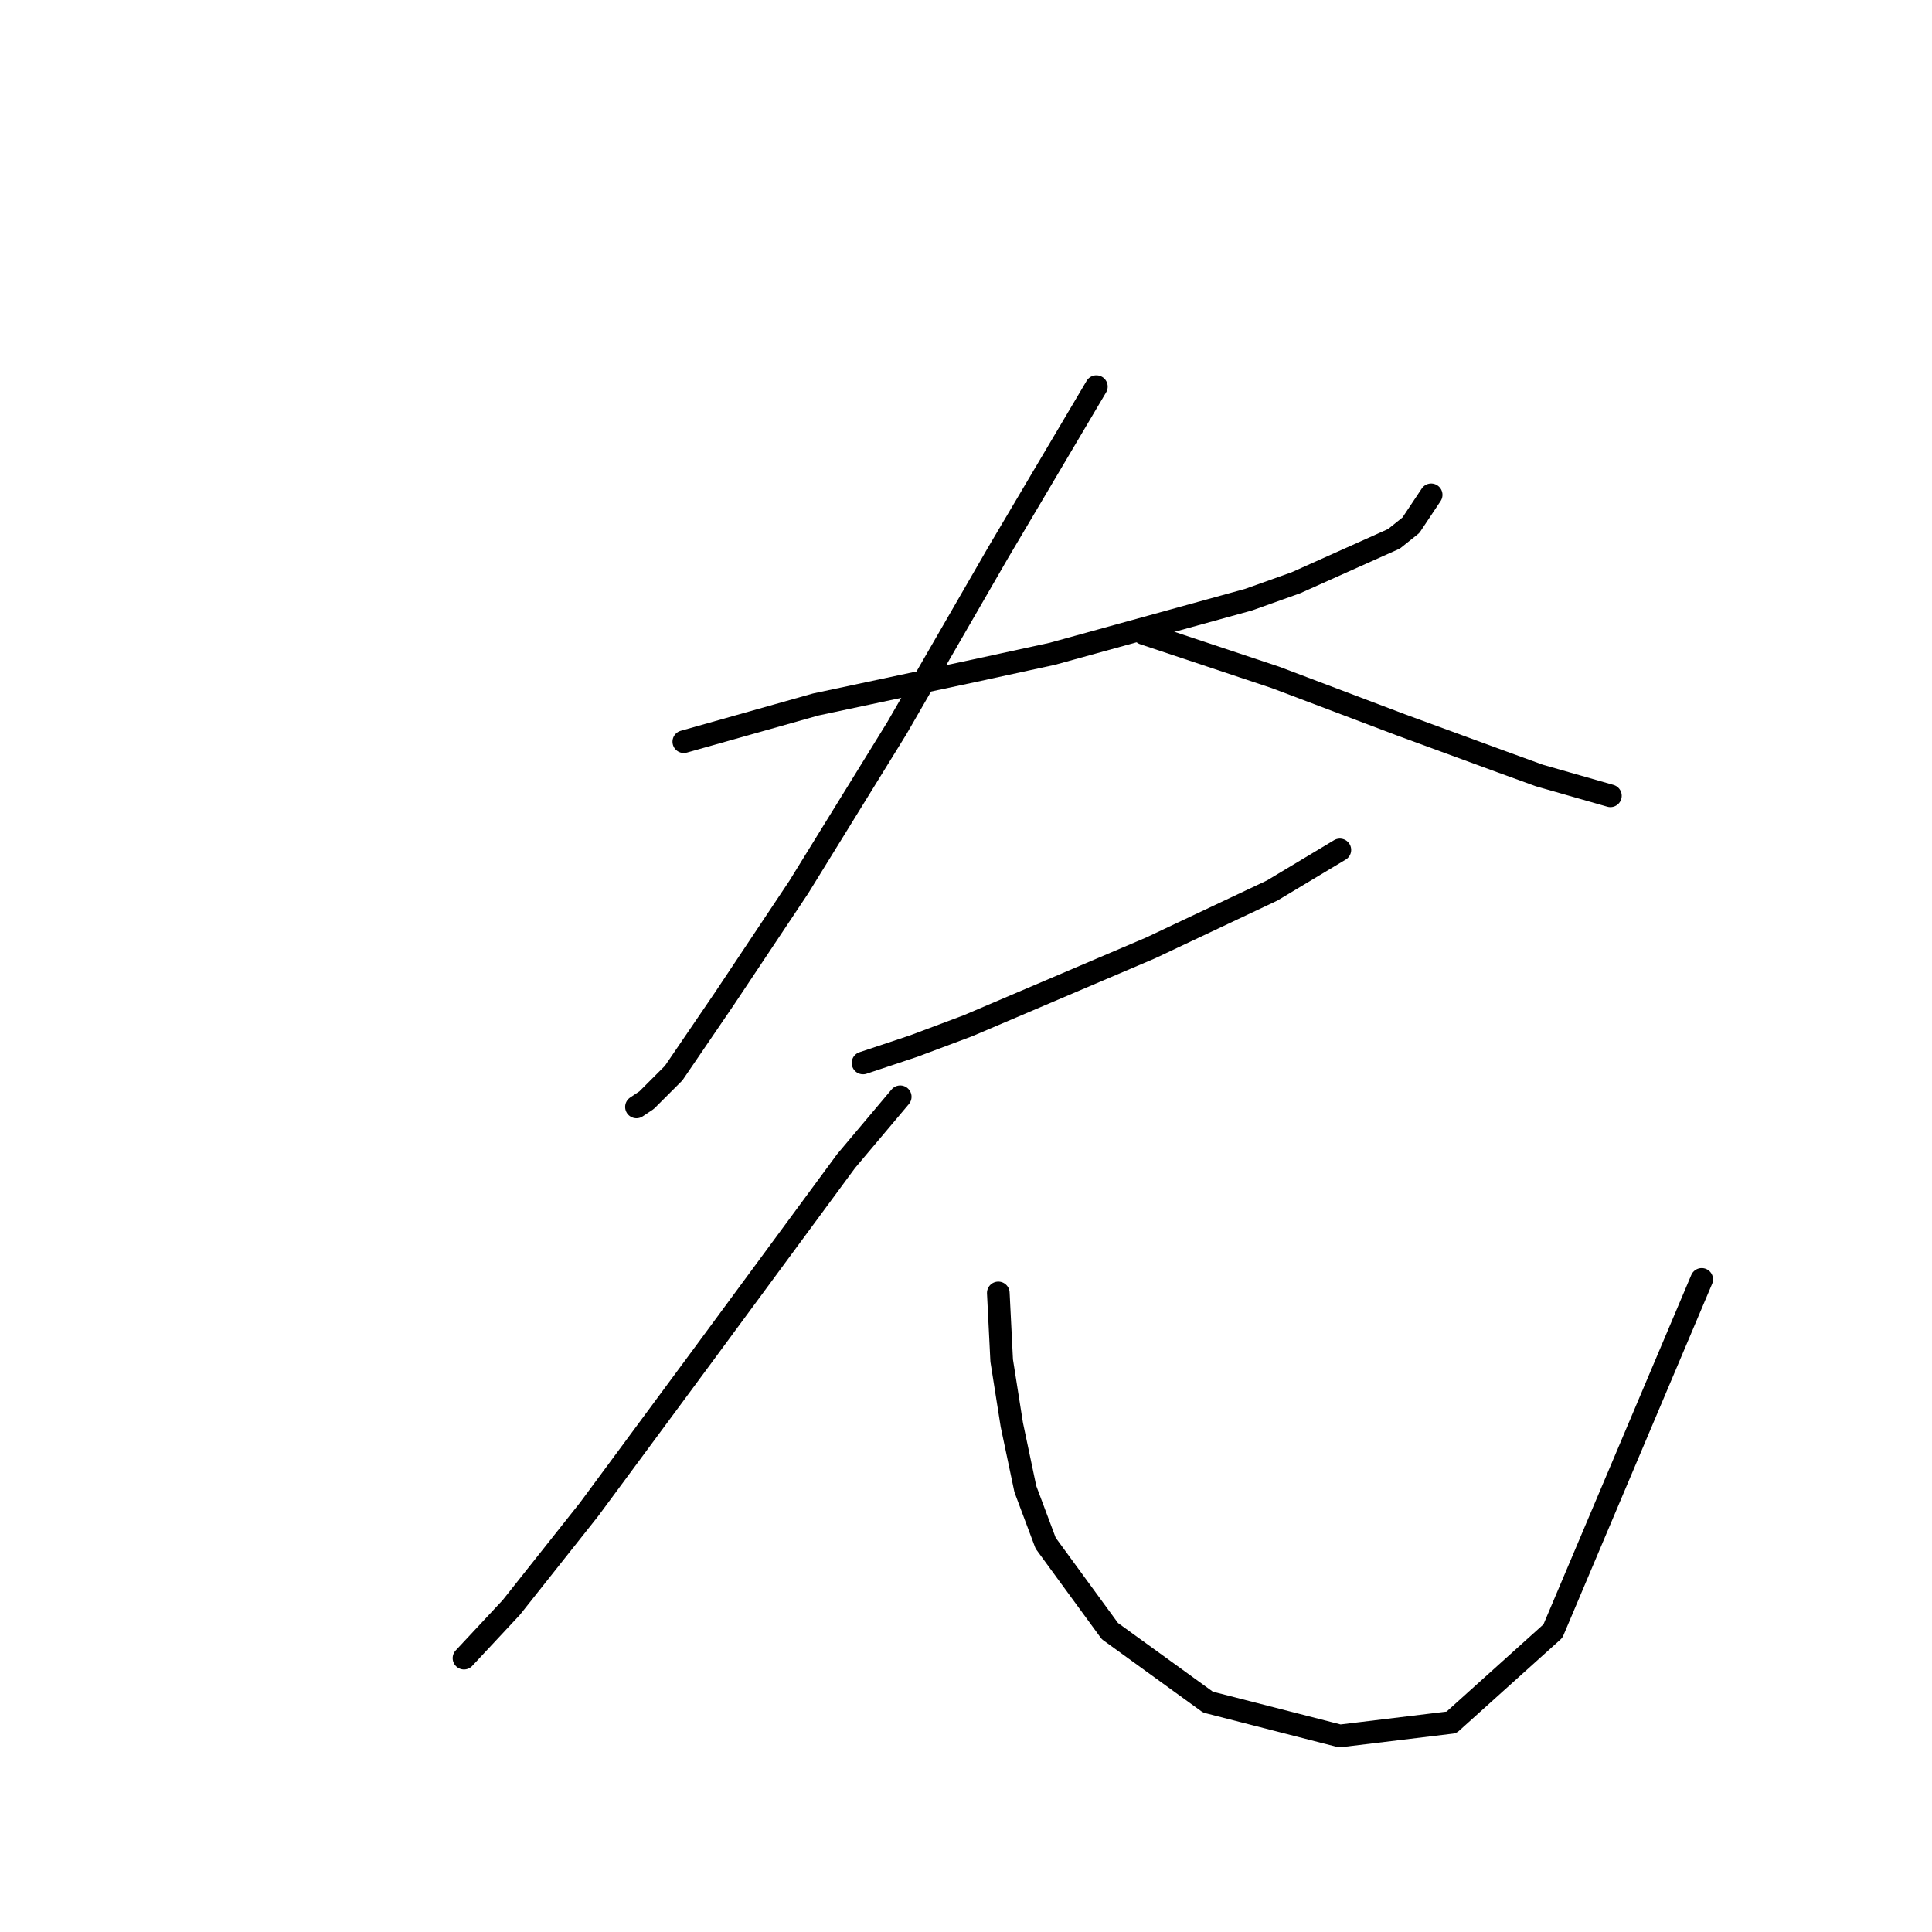 <?xml version="1.0" standalone="no"?>
    <svg width="256" height="256" xmlns="http://www.w3.org/2000/svg" version="1.1">
    <polyline stroke="black" stroke-width="3" stroke-linecap="round" fill="transparent" stroke-linejoin="round" points="90.607 98.278 108.083 93.349 129.143 88.868 139.45 86.628 165.439 79.458 171.713 77.218 184.708 71.392 186.948 69.6 189.637 65.567 189.637 65.567 " />
        <polyline stroke="black" stroke-width="3" stroke-linecap="round" fill="transparent" stroke-linejoin="round" points="145.275 51.228 132.28 73.185 118.837 96.486 105.842 117.547 95.984 132.334 89.262 142.192 85.677 145.777 84.333 146.673 84.333 146.673 " />
        <polyline stroke="black" stroke-width="3" stroke-linecap="round" fill="transparent" stroke-linejoin="round" points="151.548 83.939 169.024 89.764 185.604 96.038 199.047 100.967 203.976 102.759 213.386 105.448 213.386 105.448 " />
        <polyline stroke="black" stroke-width="3" stroke-linecap="round" fill="transparent" stroke-linejoin="round" points="114.356 140.848 121.077 138.607 128.247 135.919 152.445 125.612 168.576 117.995 177.538 112.618 177.538 112.618 " />
        <polyline stroke="black" stroke-width="3" stroke-linecap="round" fill="transparent" stroke-linejoin="round" points="119.285 145.329 112.115 153.843 93.295 179.385 78.06 199.997 67.753 212.992 61.48 219.714 61.48 219.714 " />
        <polyline stroke="black" stroke-width="3" stroke-linecap="round" fill="transparent" stroke-linejoin="round" points="132.28 171.319 132.728 180.281 134.072 188.795 135.865 197.309 138.553 204.478 147.067 216.129 160.062 225.539 177.538 230.02 192.325 228.228 205.768 216.129 225.485 169.526 225.485 169.526 " />
        </svg>